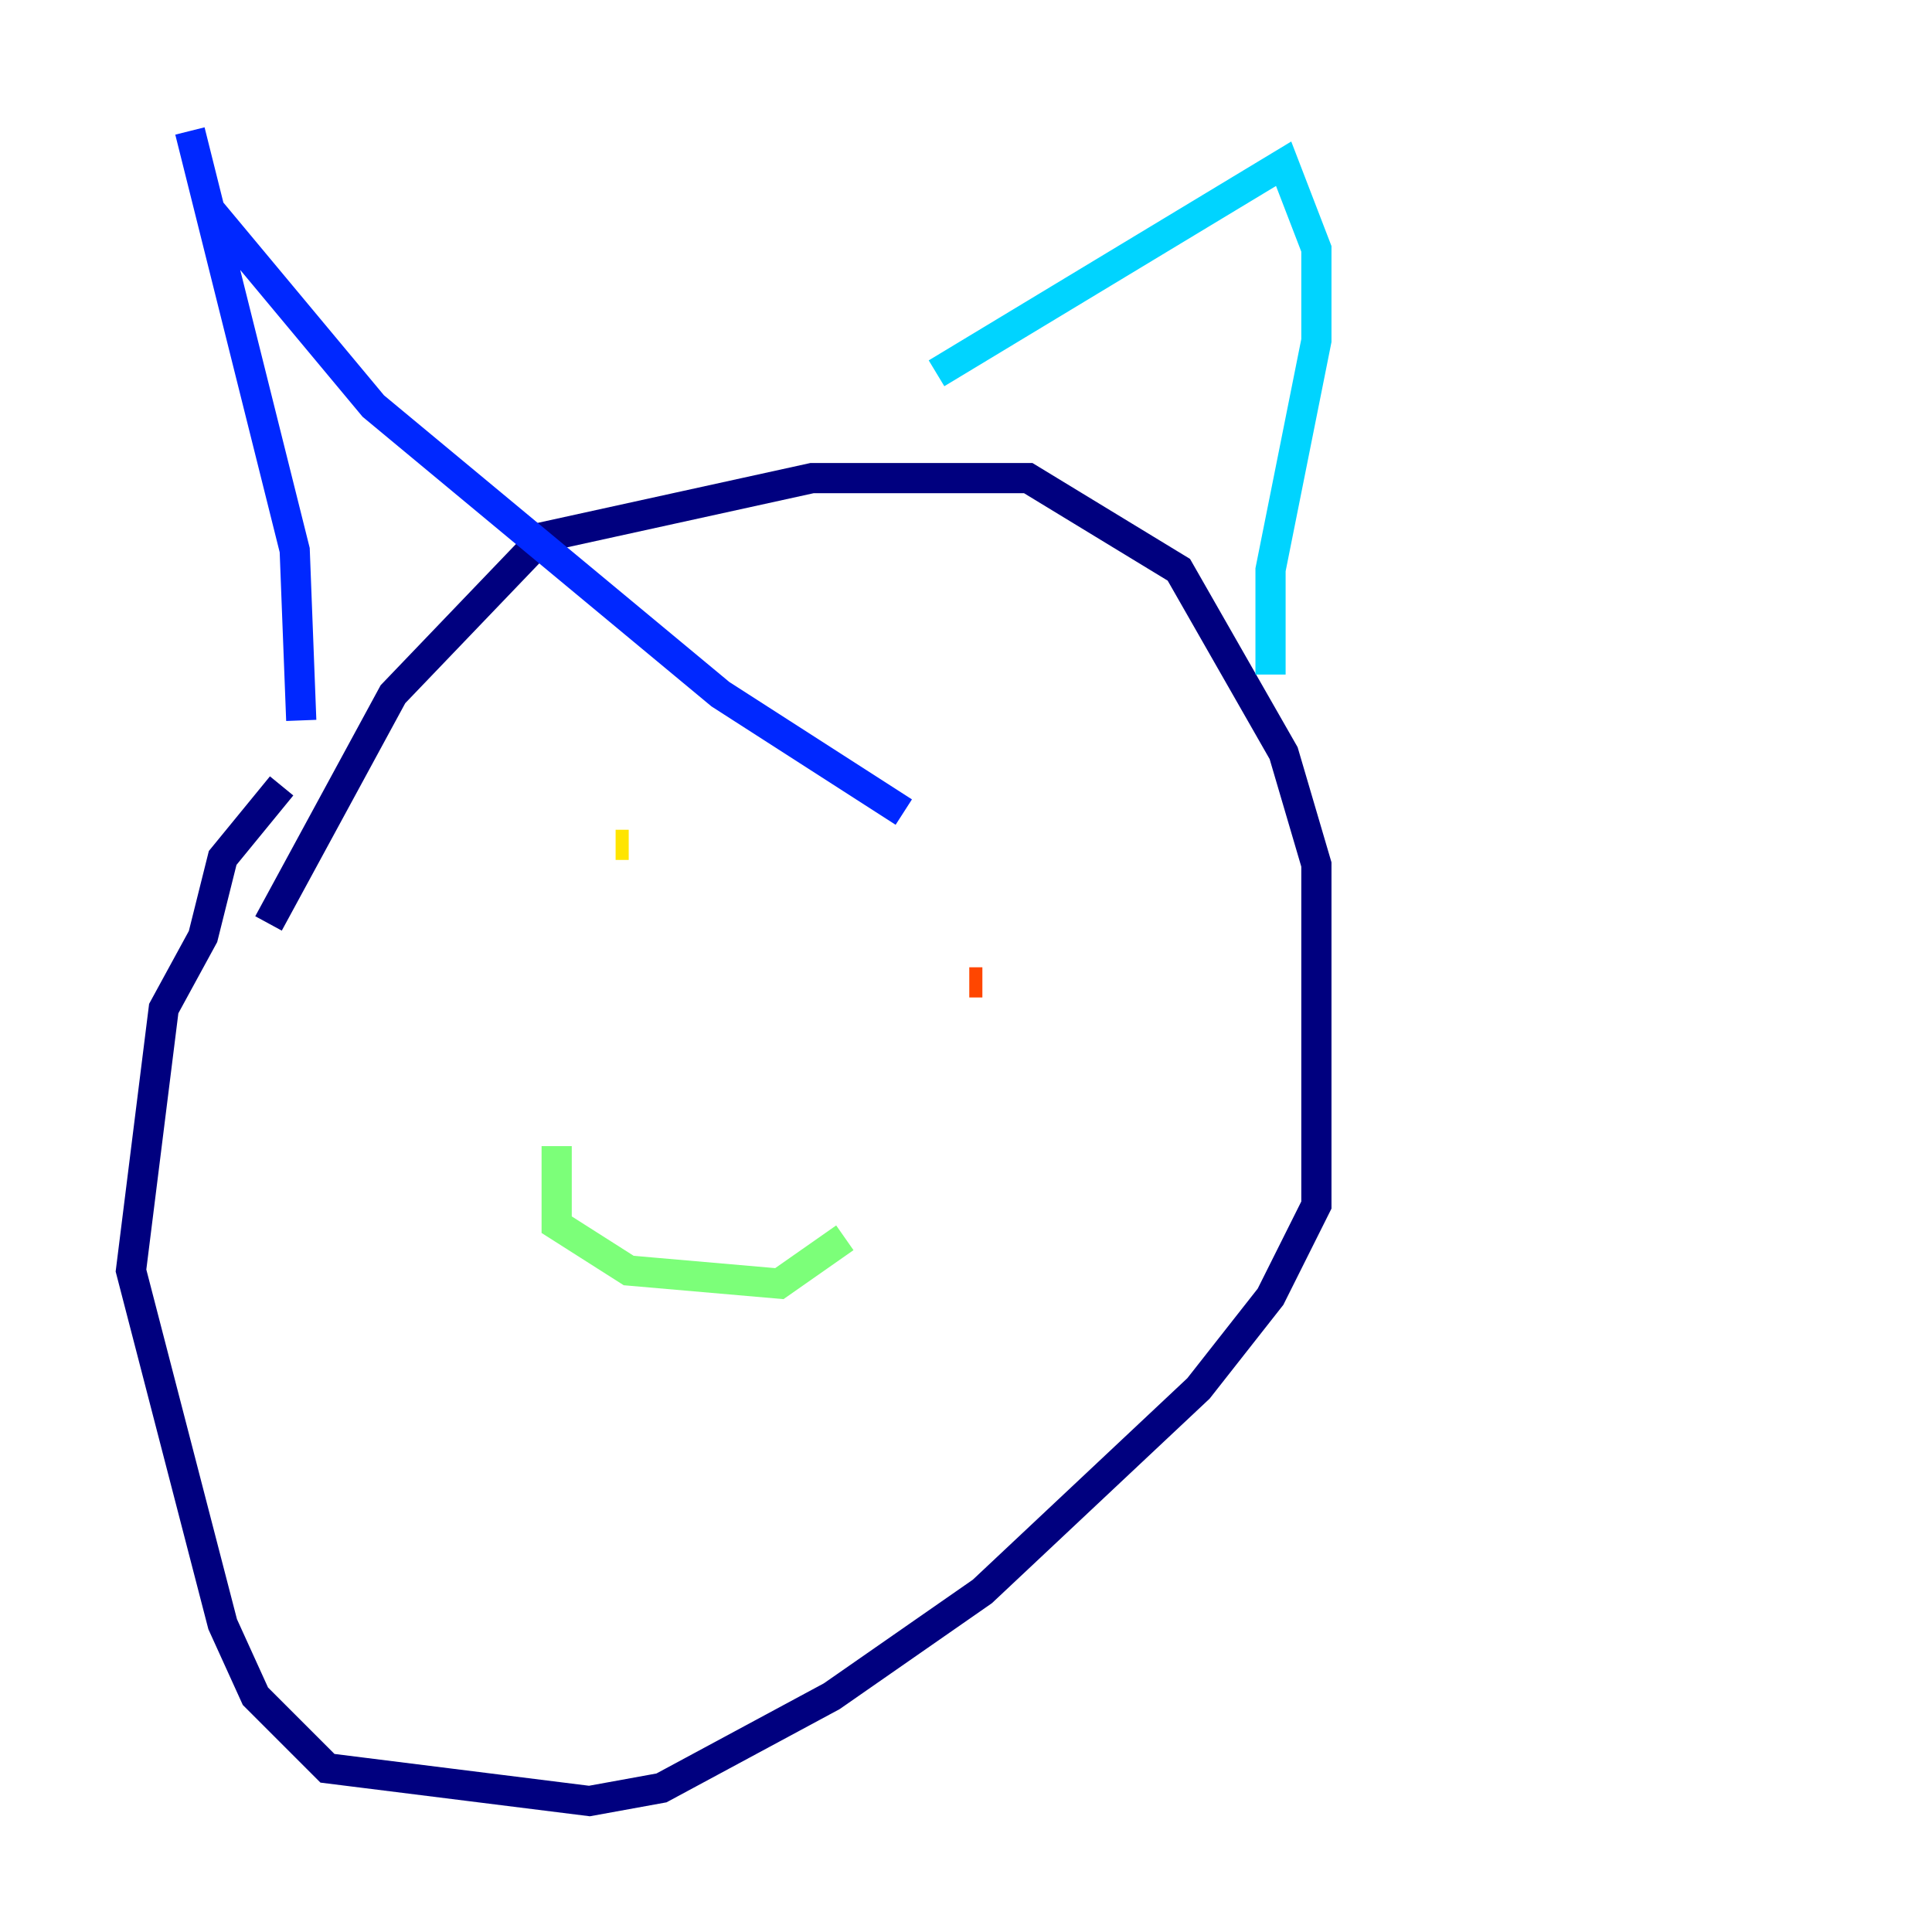 <?xml version="1.0" encoding="utf-8" ?>
<svg baseProfile="tiny" height="128" version="1.2" viewBox="0,0,128,128" width="128" xmlns="http://www.w3.org/2000/svg" xmlns:ev="http://www.w3.org/2001/xml-events" xmlns:xlink="http://www.w3.org/1999/xlink"><defs /><polyline fill="none" points="18.658,52.068 14.752,56.841 13.451,62.047 10.848,66.82 8.678,84.176 14.752,107.607 16.922,112.38 21.695,117.153 39.051,119.322 43.824,118.454 55.105,112.38 65.085,105.437 79.403,91.986 84.176,85.912 87.214,79.837 87.214,57.275 85.044,49.898 78.102,37.749 68.122,31.675 53.803,31.675 36.014,35.58 26.034,45.993 17.79,61.18" stroke="#00007f" stroke-width="2" /><polyline fill="none" points="19.959,47.729 19.525,36.447 12.583,8.678 13.885,13.885 24.732,26.902 47.729,45.993 59.878,53.803" stroke="#0028ff" stroke-width="2" /><polyline fill="none" points="62.047,24.732 85.044,10.848 87.214,16.488 87.214,22.563 84.176,37.749 84.176,44.691" stroke="#00d4ff" stroke-width="2" /><polyline fill="none" points="36.881,75.932 36.881,81.139 41.654,84.176 51.634,85.044 55.973,82.007" stroke="#7cff79" stroke-width="2" /><polyline fill="none" points="41.654,55.973 40.786,55.973" stroke="#ffe500" stroke-width="2" /><polyline fill="none" points="64.217,65.085 65.085,65.085" stroke="#ff4600" stroke-width="2" /><polyline fill="none" points="59.878,75.932 59.878,75.932" stroke="#7f0000" stroke-width="2" /></svg>